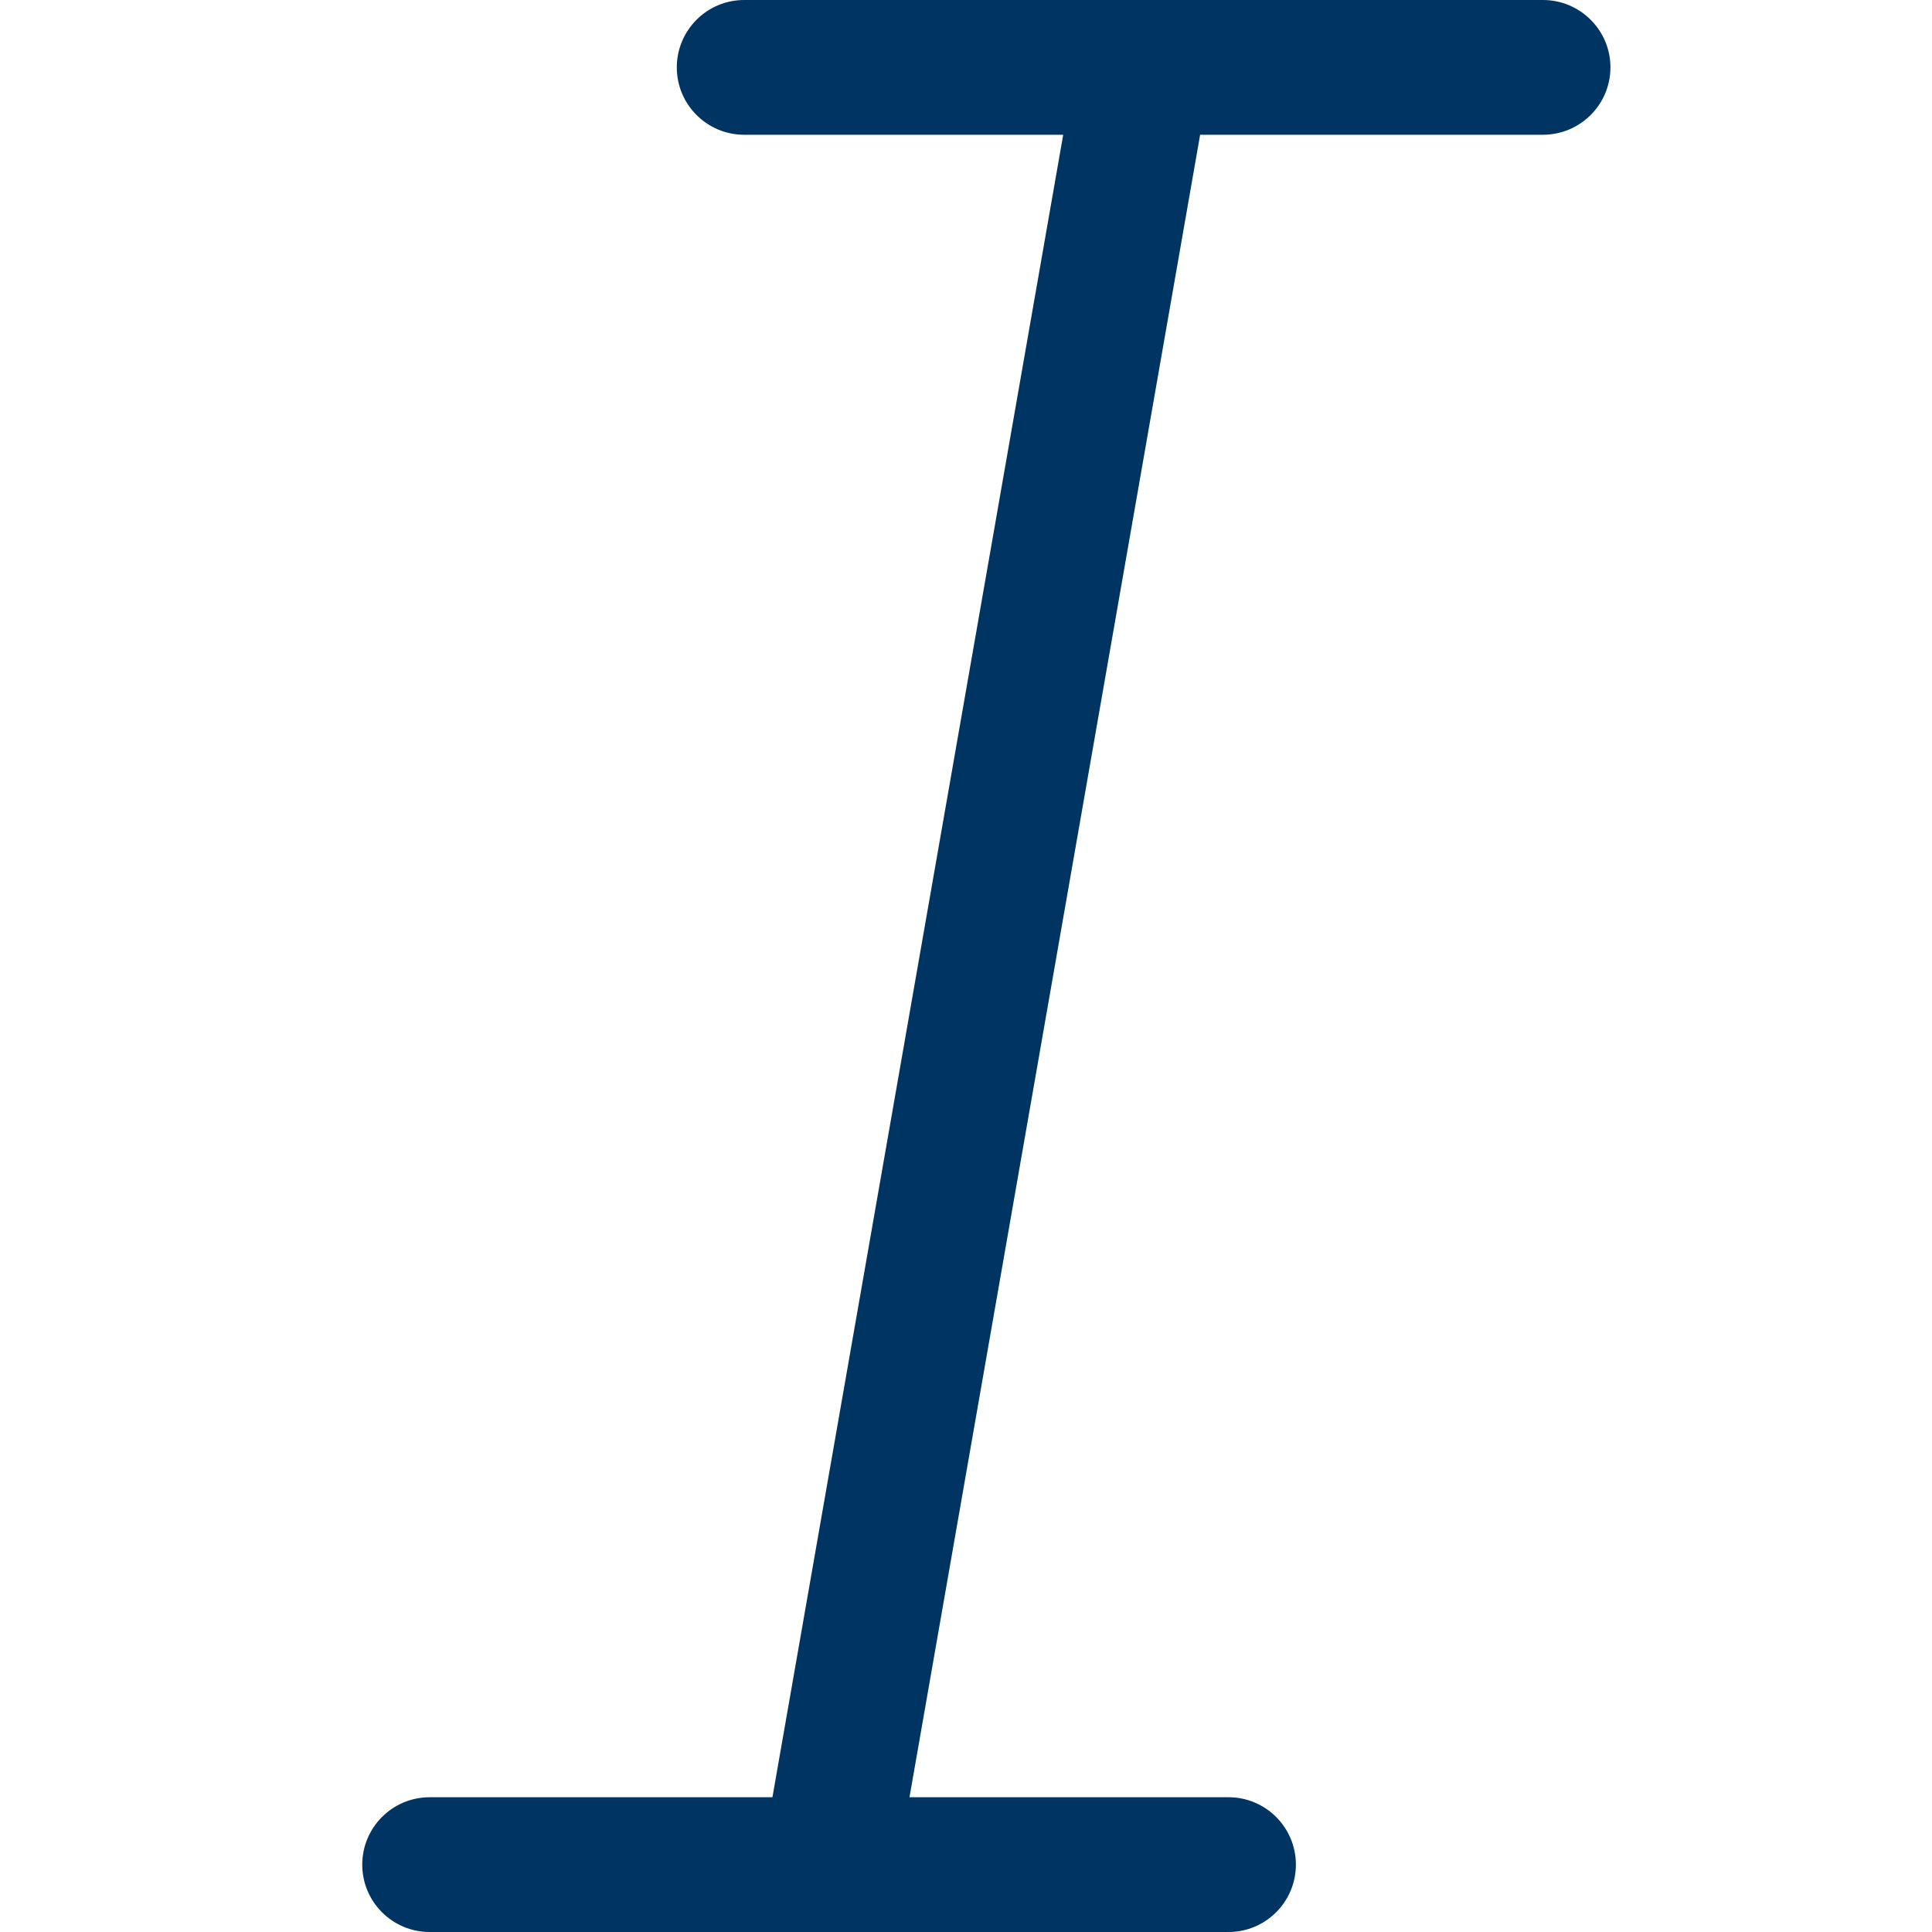 <svg width="16" height="16" viewBox="0 0 16 16" fill="none" xmlns="http://www.w3.org/2000/svg">
<path d="M12.778 0H6.163C5.855 0 5.605 0.25 5.605 0.558C5.605 0.866 5.855 1.116 6.163 1.116H8.805L6.397 14.884H3.558C3.25 14.884 3 15.134 3 15.442C3 15.75 3.25 16 3.558 16H10.174C10.482 16 10.732 15.75 10.732 15.442C10.732 15.134 10.482 14.884 10.174 14.884H7.532L9.939 1.116H12.778C13.086 1.116 13.337 0.866 13.337 0.558C13.337 0.25 13.086 0 12.778 0Z" fill="#003462"/>
</svg>
